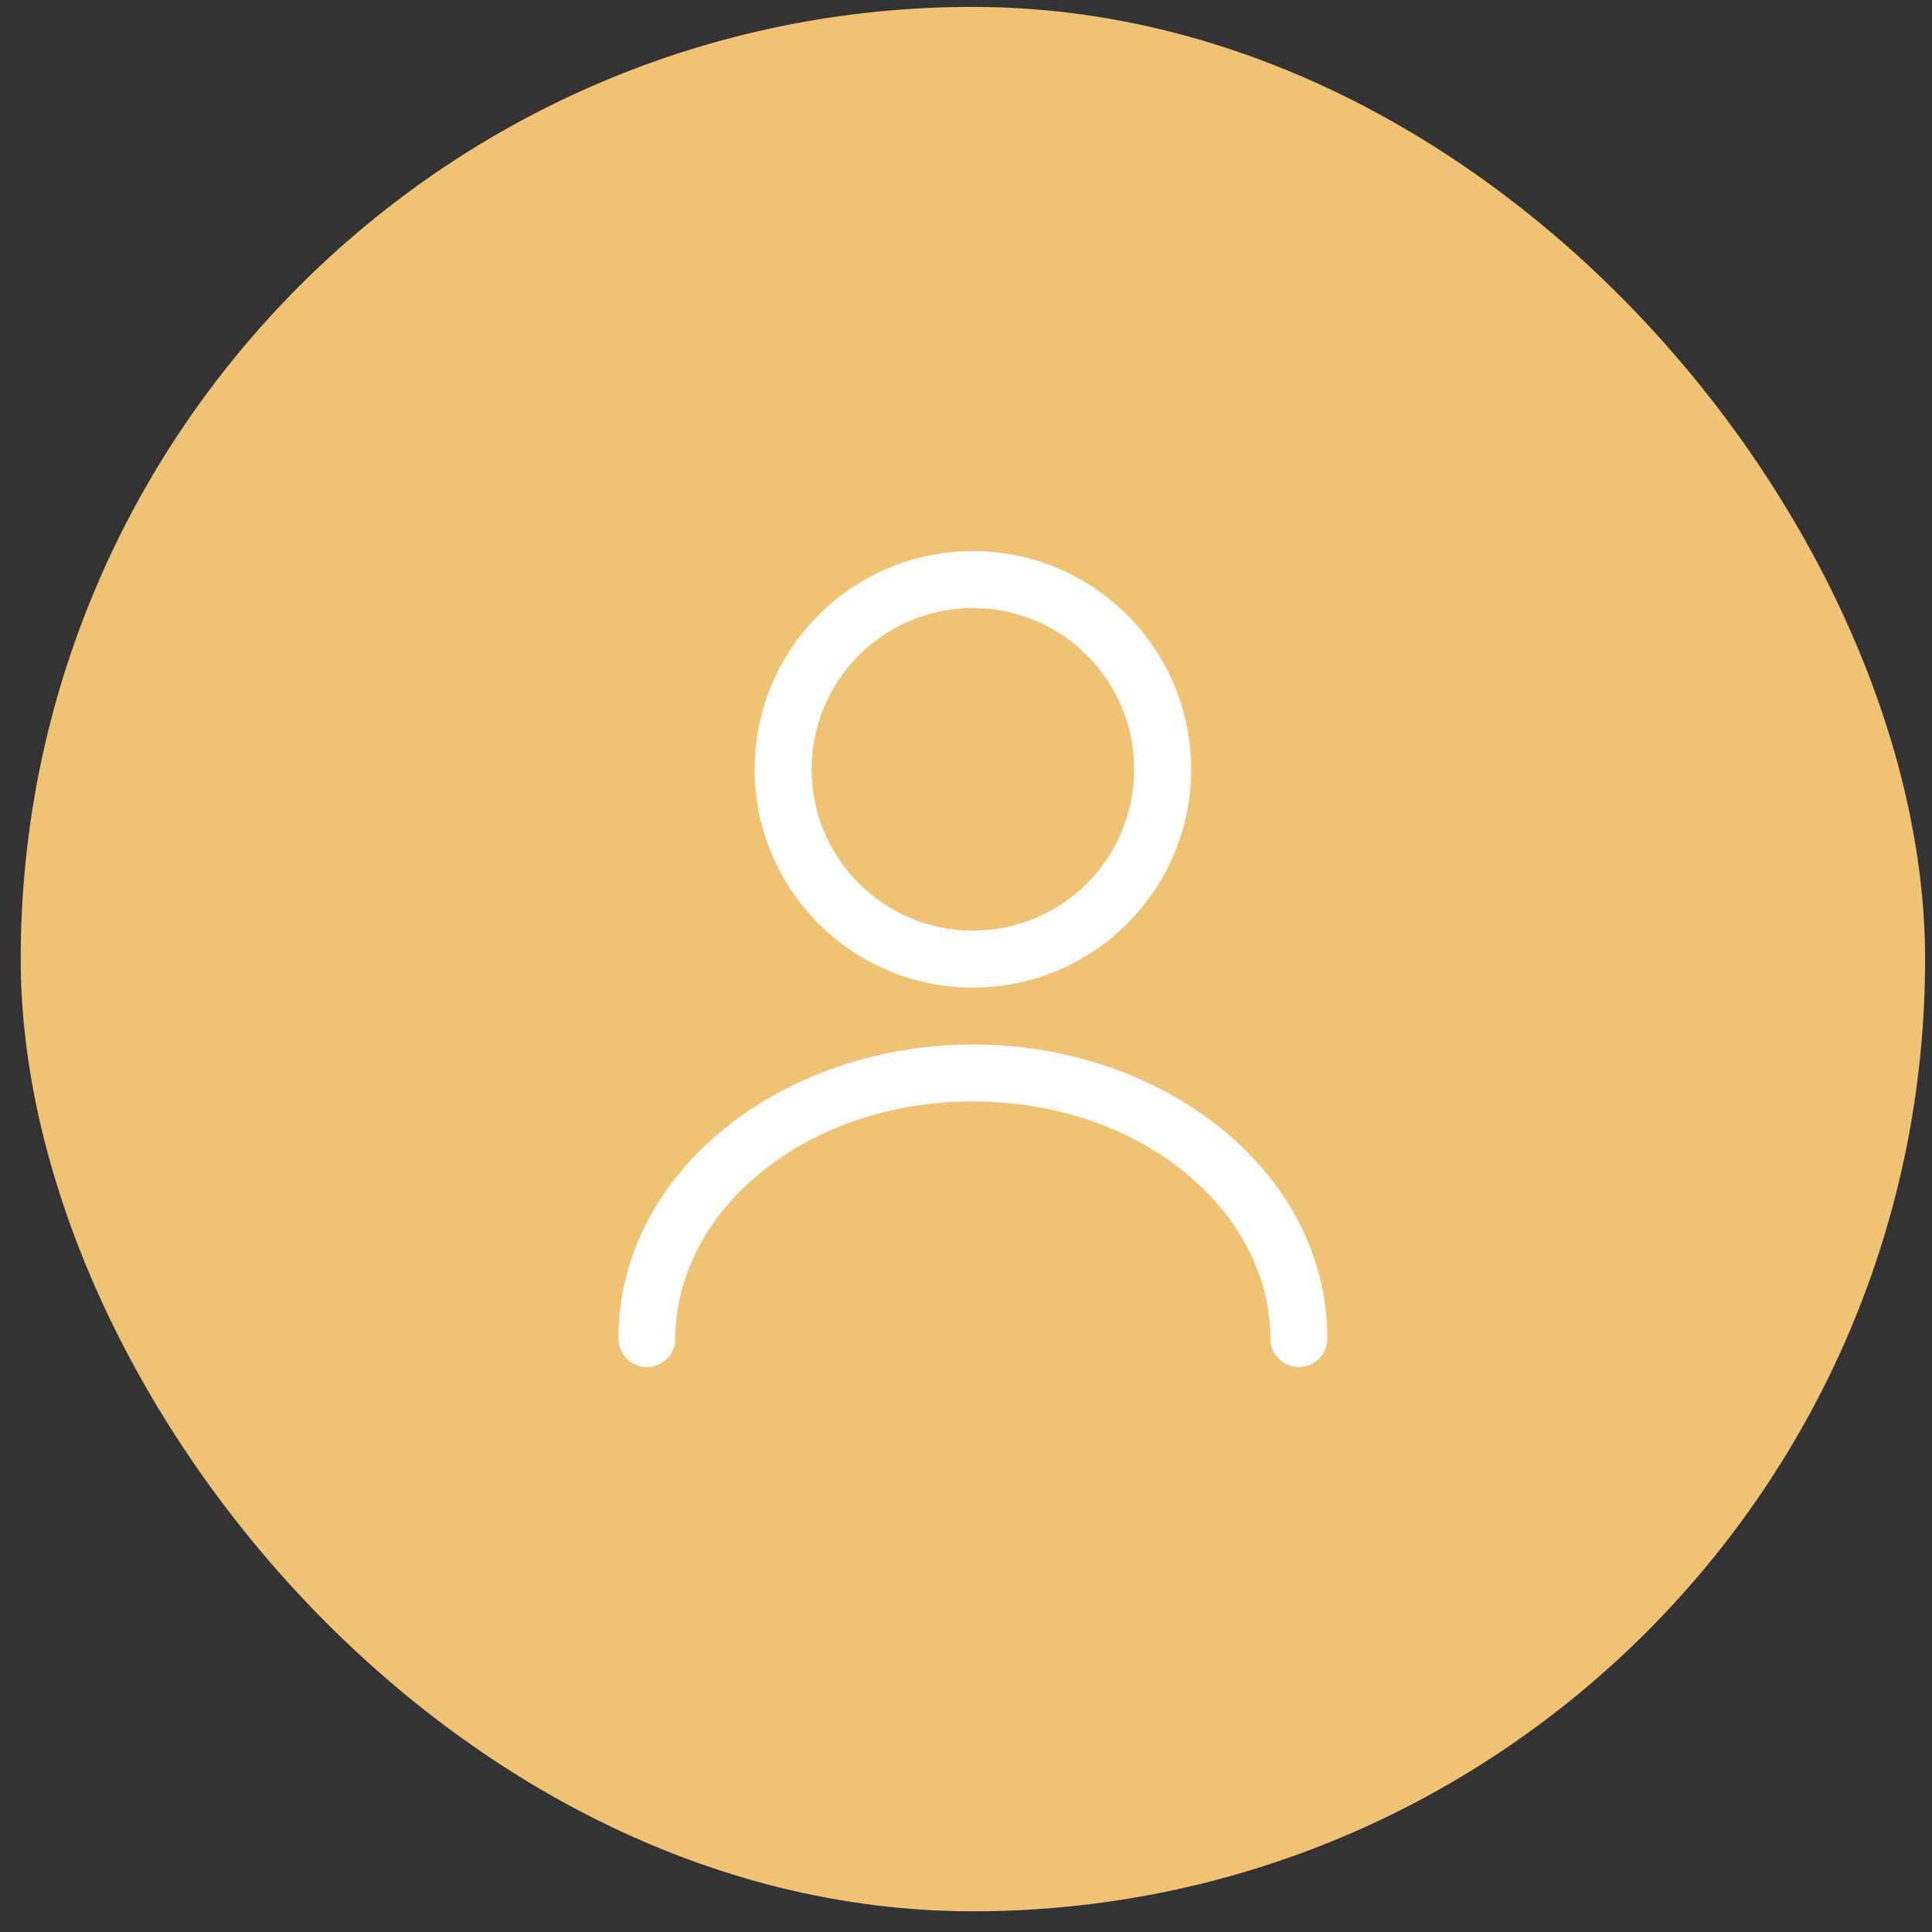 <svg width="56" height="56" viewBox="0 0 56 56" fill="none" xmlns="http://www.w3.org/2000/svg">
<rect x="0" y="0" width="56" height="56" fill="#333333" stroke="none"/>
<rect x="0.6" y="0.2" width="55.2" height="55.2" rx="27.6" fill="#F0C274"/>
<path fill-rule="evenodd" clip-rule="evenodd" d="M28.2 17.625C25.618 17.625 23.525 19.718 23.525 22.3C23.525 24.882 25.618 26.975 28.2 26.975C30.782 26.975 32.875 24.882 32.875 22.3C32.875 19.718 30.782 17.625 28.2 17.625ZM21.875 22.3C21.875 18.807 24.706 15.975 28.2 15.975C31.693 15.975 34.525 18.807 34.525 22.3C34.525 25.793 31.693 28.625 28.2 28.625C24.706 28.625 21.875 25.793 21.875 22.3Z" fill="white"/>
<path fill-rule="evenodd" clip-rule="evenodd" d="M17.926 38.8C17.926 33.937 22.696 30.275 28.2 30.275C33.703 30.275 38.474 33.937 38.474 38.8C38.474 39.256 38.104 39.625 37.649 39.625C37.193 39.625 36.824 39.256 36.824 38.8C36.824 35.149 33.124 31.925 28.2 31.925C23.275 31.925 19.576 35.149 19.576 38.8C19.576 39.256 19.206 39.625 18.751 39.625C18.295 39.625 17.926 39.256 17.926 38.8Z" fill="white"/>
</svg>
